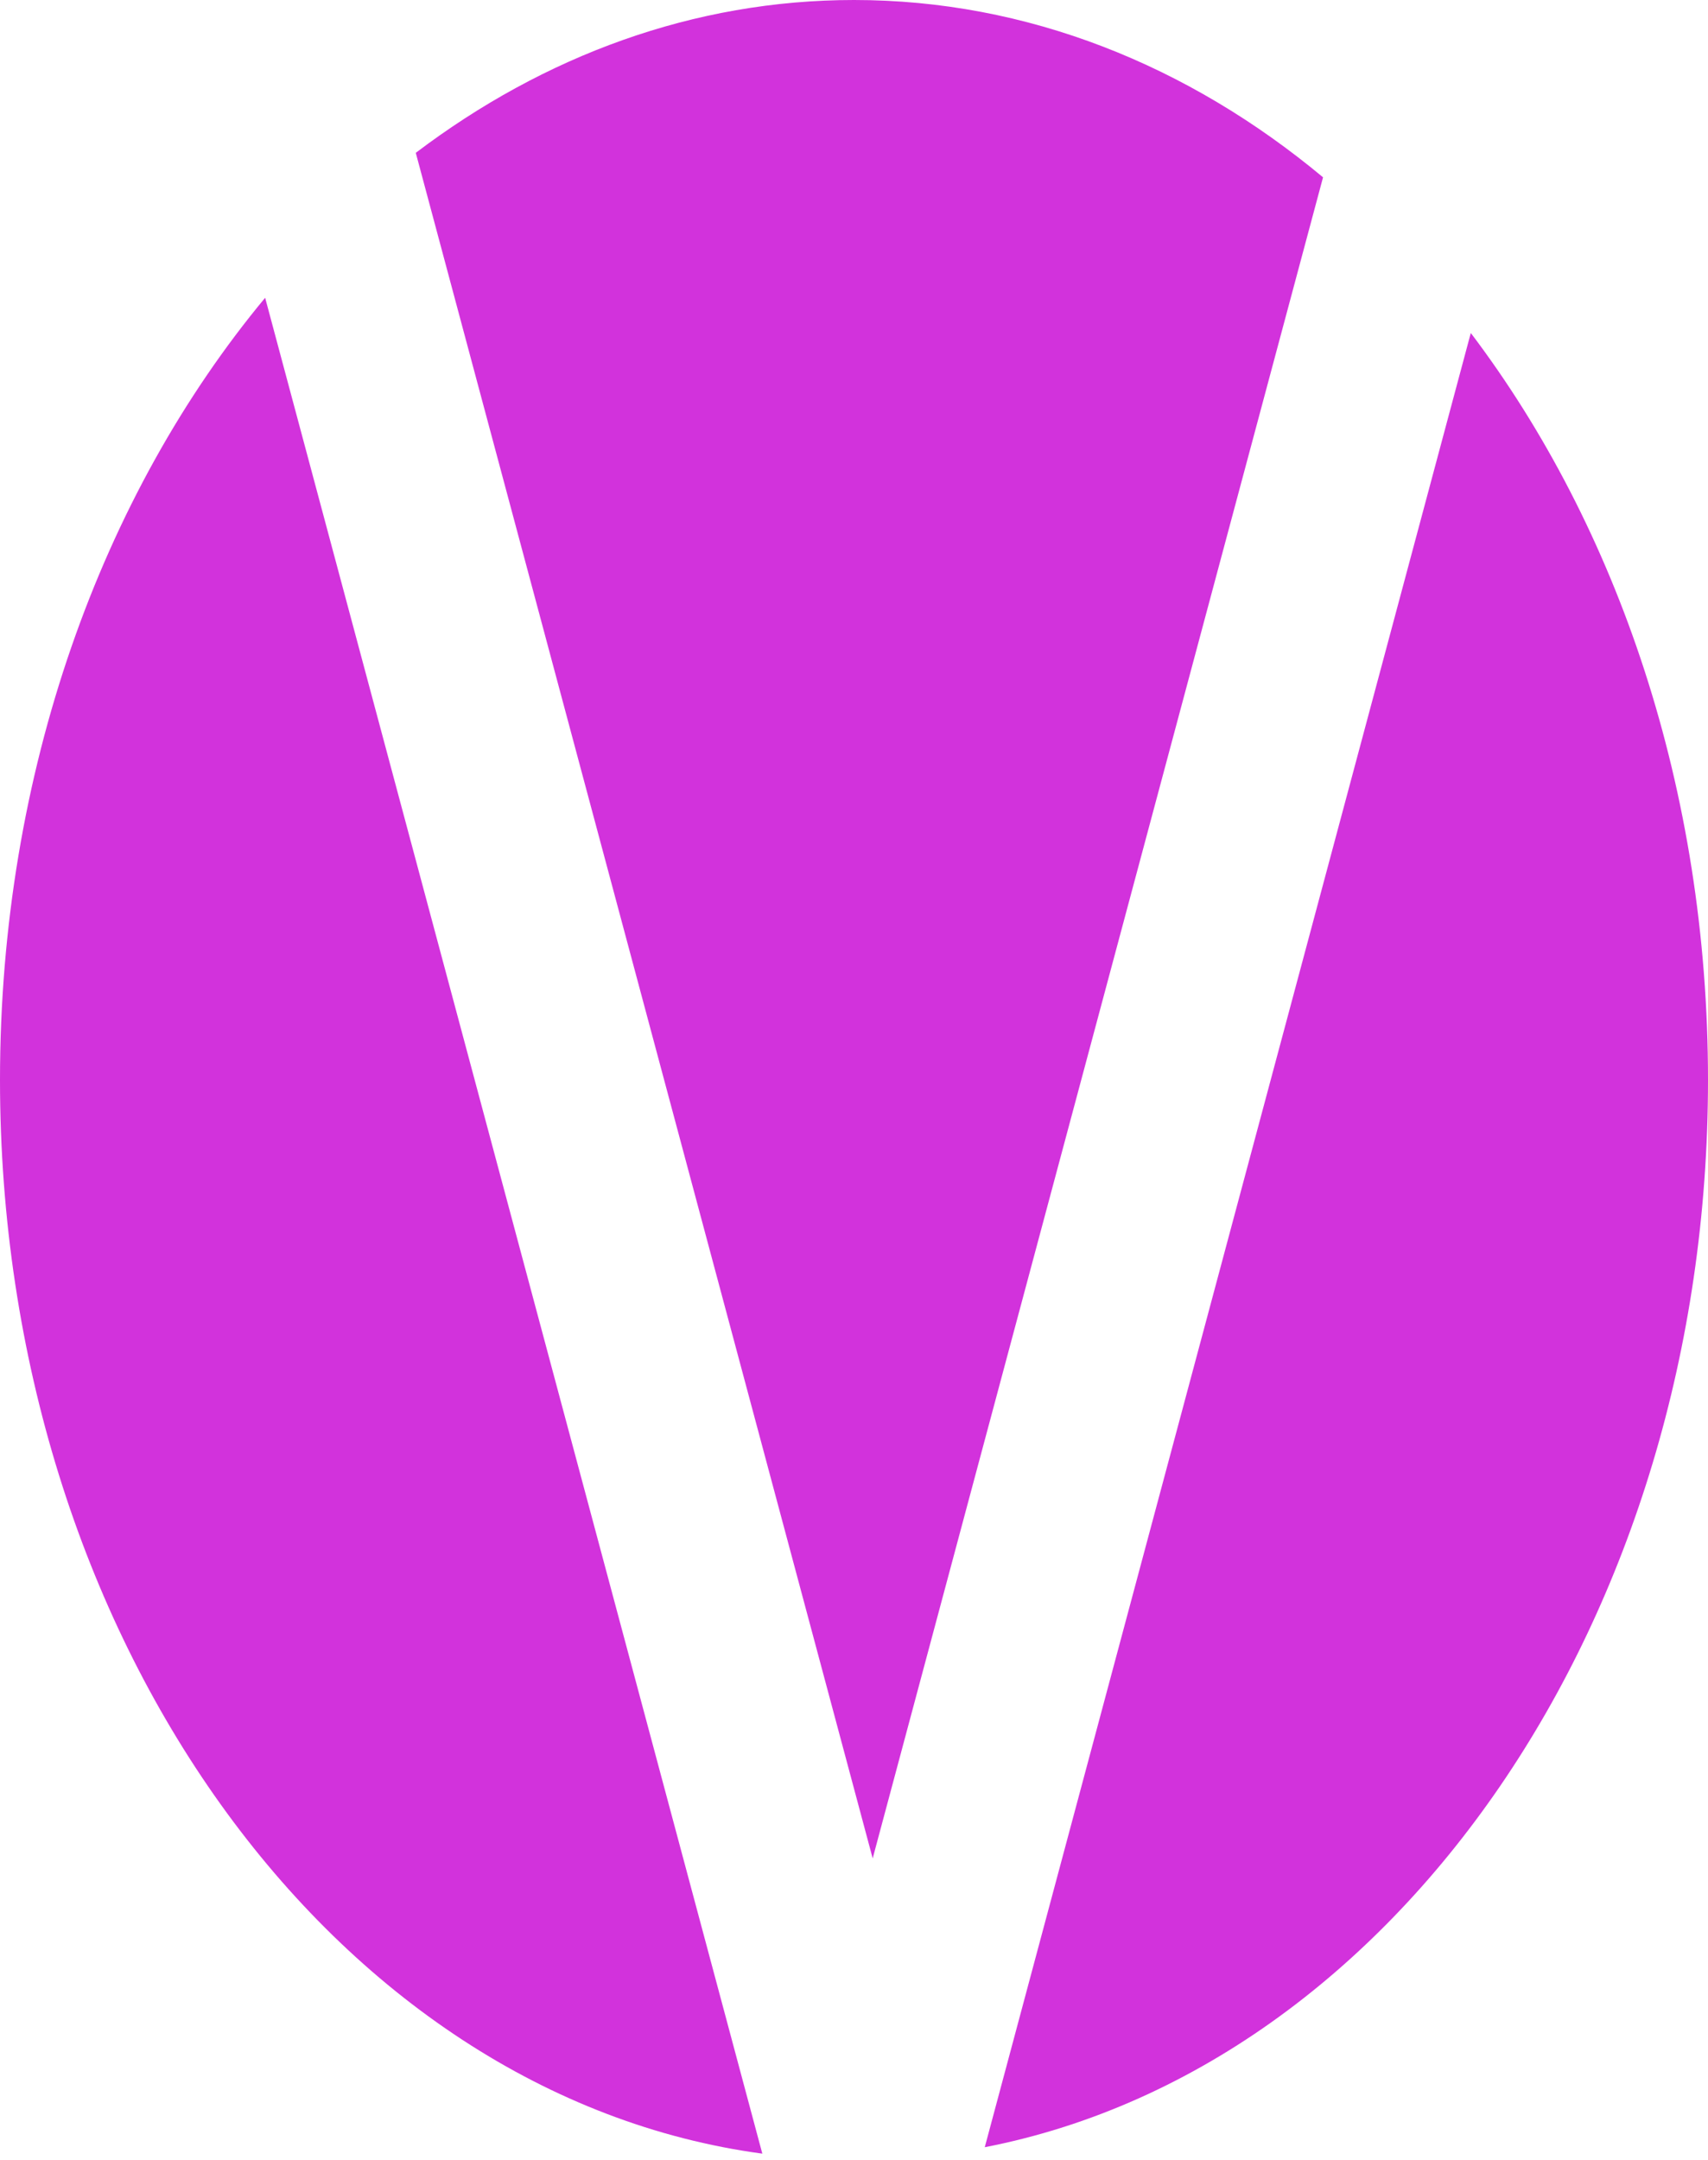 <svg width="140" height="177" viewBox="0 0 140 177" fill="none" xmlns="http://www.w3.org/2000/svg">
<path d="M80.718 175.969C114.29 169.447 140 132.77 140 88.5C140 64.75 132.6 43.185 120.557 27.289L80.718 175.969Z" fill="#D232DC"/>
<path d="M108.446 14.531C97.412 5.345 84.2 0 70 0C56.868 0 44.581 4.572 34.08 12.525L71.532 152.298L108.446 14.531Z" fill="#D232DC"/>
<path d="M0 88.5C0 63.279 8.344 40.523 21.733 24.403L62.486 176.496C27.36 171.757 0 134.168 0 88.5Z" fill="#D232DC"/>
</svg>
